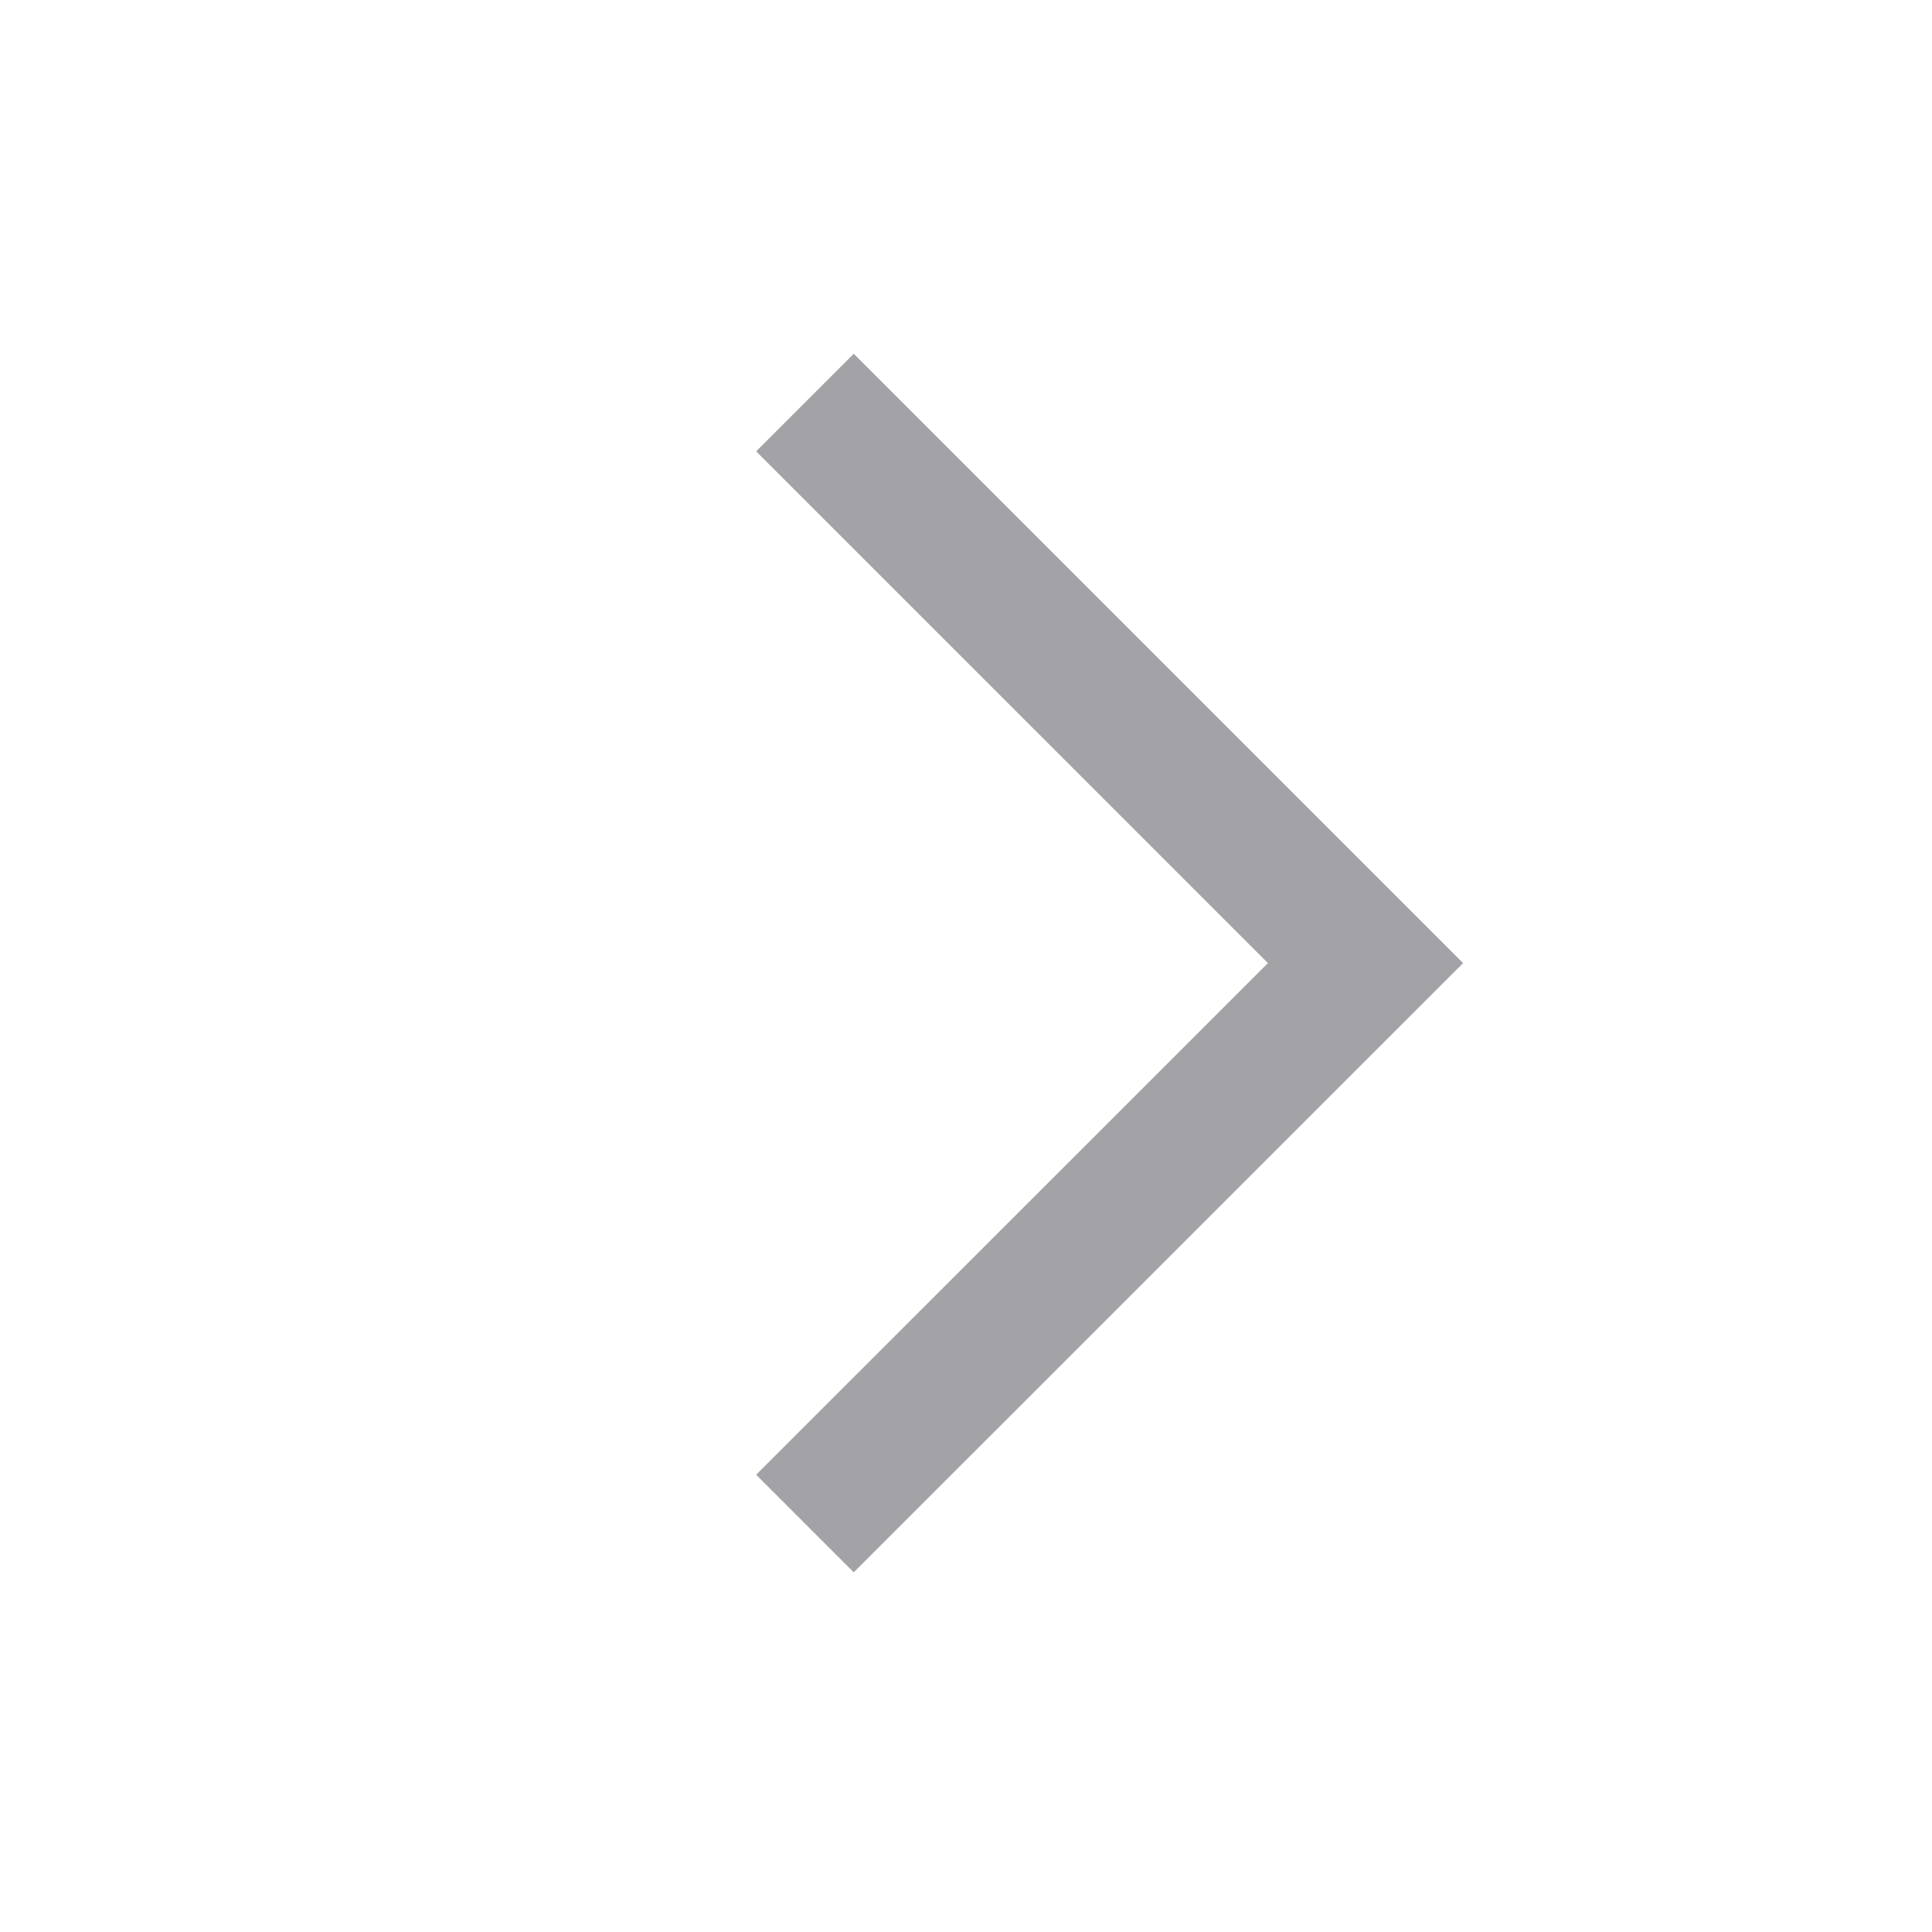 <svg width="14" height="14" viewBox="0 0 14 14" fill="none" xmlns="http://www.w3.org/2000/svg" xmlns:xlink="http://www.w3.org/1999/xlink">
	<desc>
			Created with Pixso.
	</desc>
	<defs/>
	<rect id="Arrow Chevron Forward" width="14" height="14" fill="#FFFFFF" fill-opacity="0"/>
	<path id="Forward" d="M5.833 2.917L9.895 6.979L5.833 11.04" stroke="#A2A2A7" stroke-opacity="1" strokeWidth="2" strokeLinejoin="round" strokeLinecap="round"/>
</svg>
